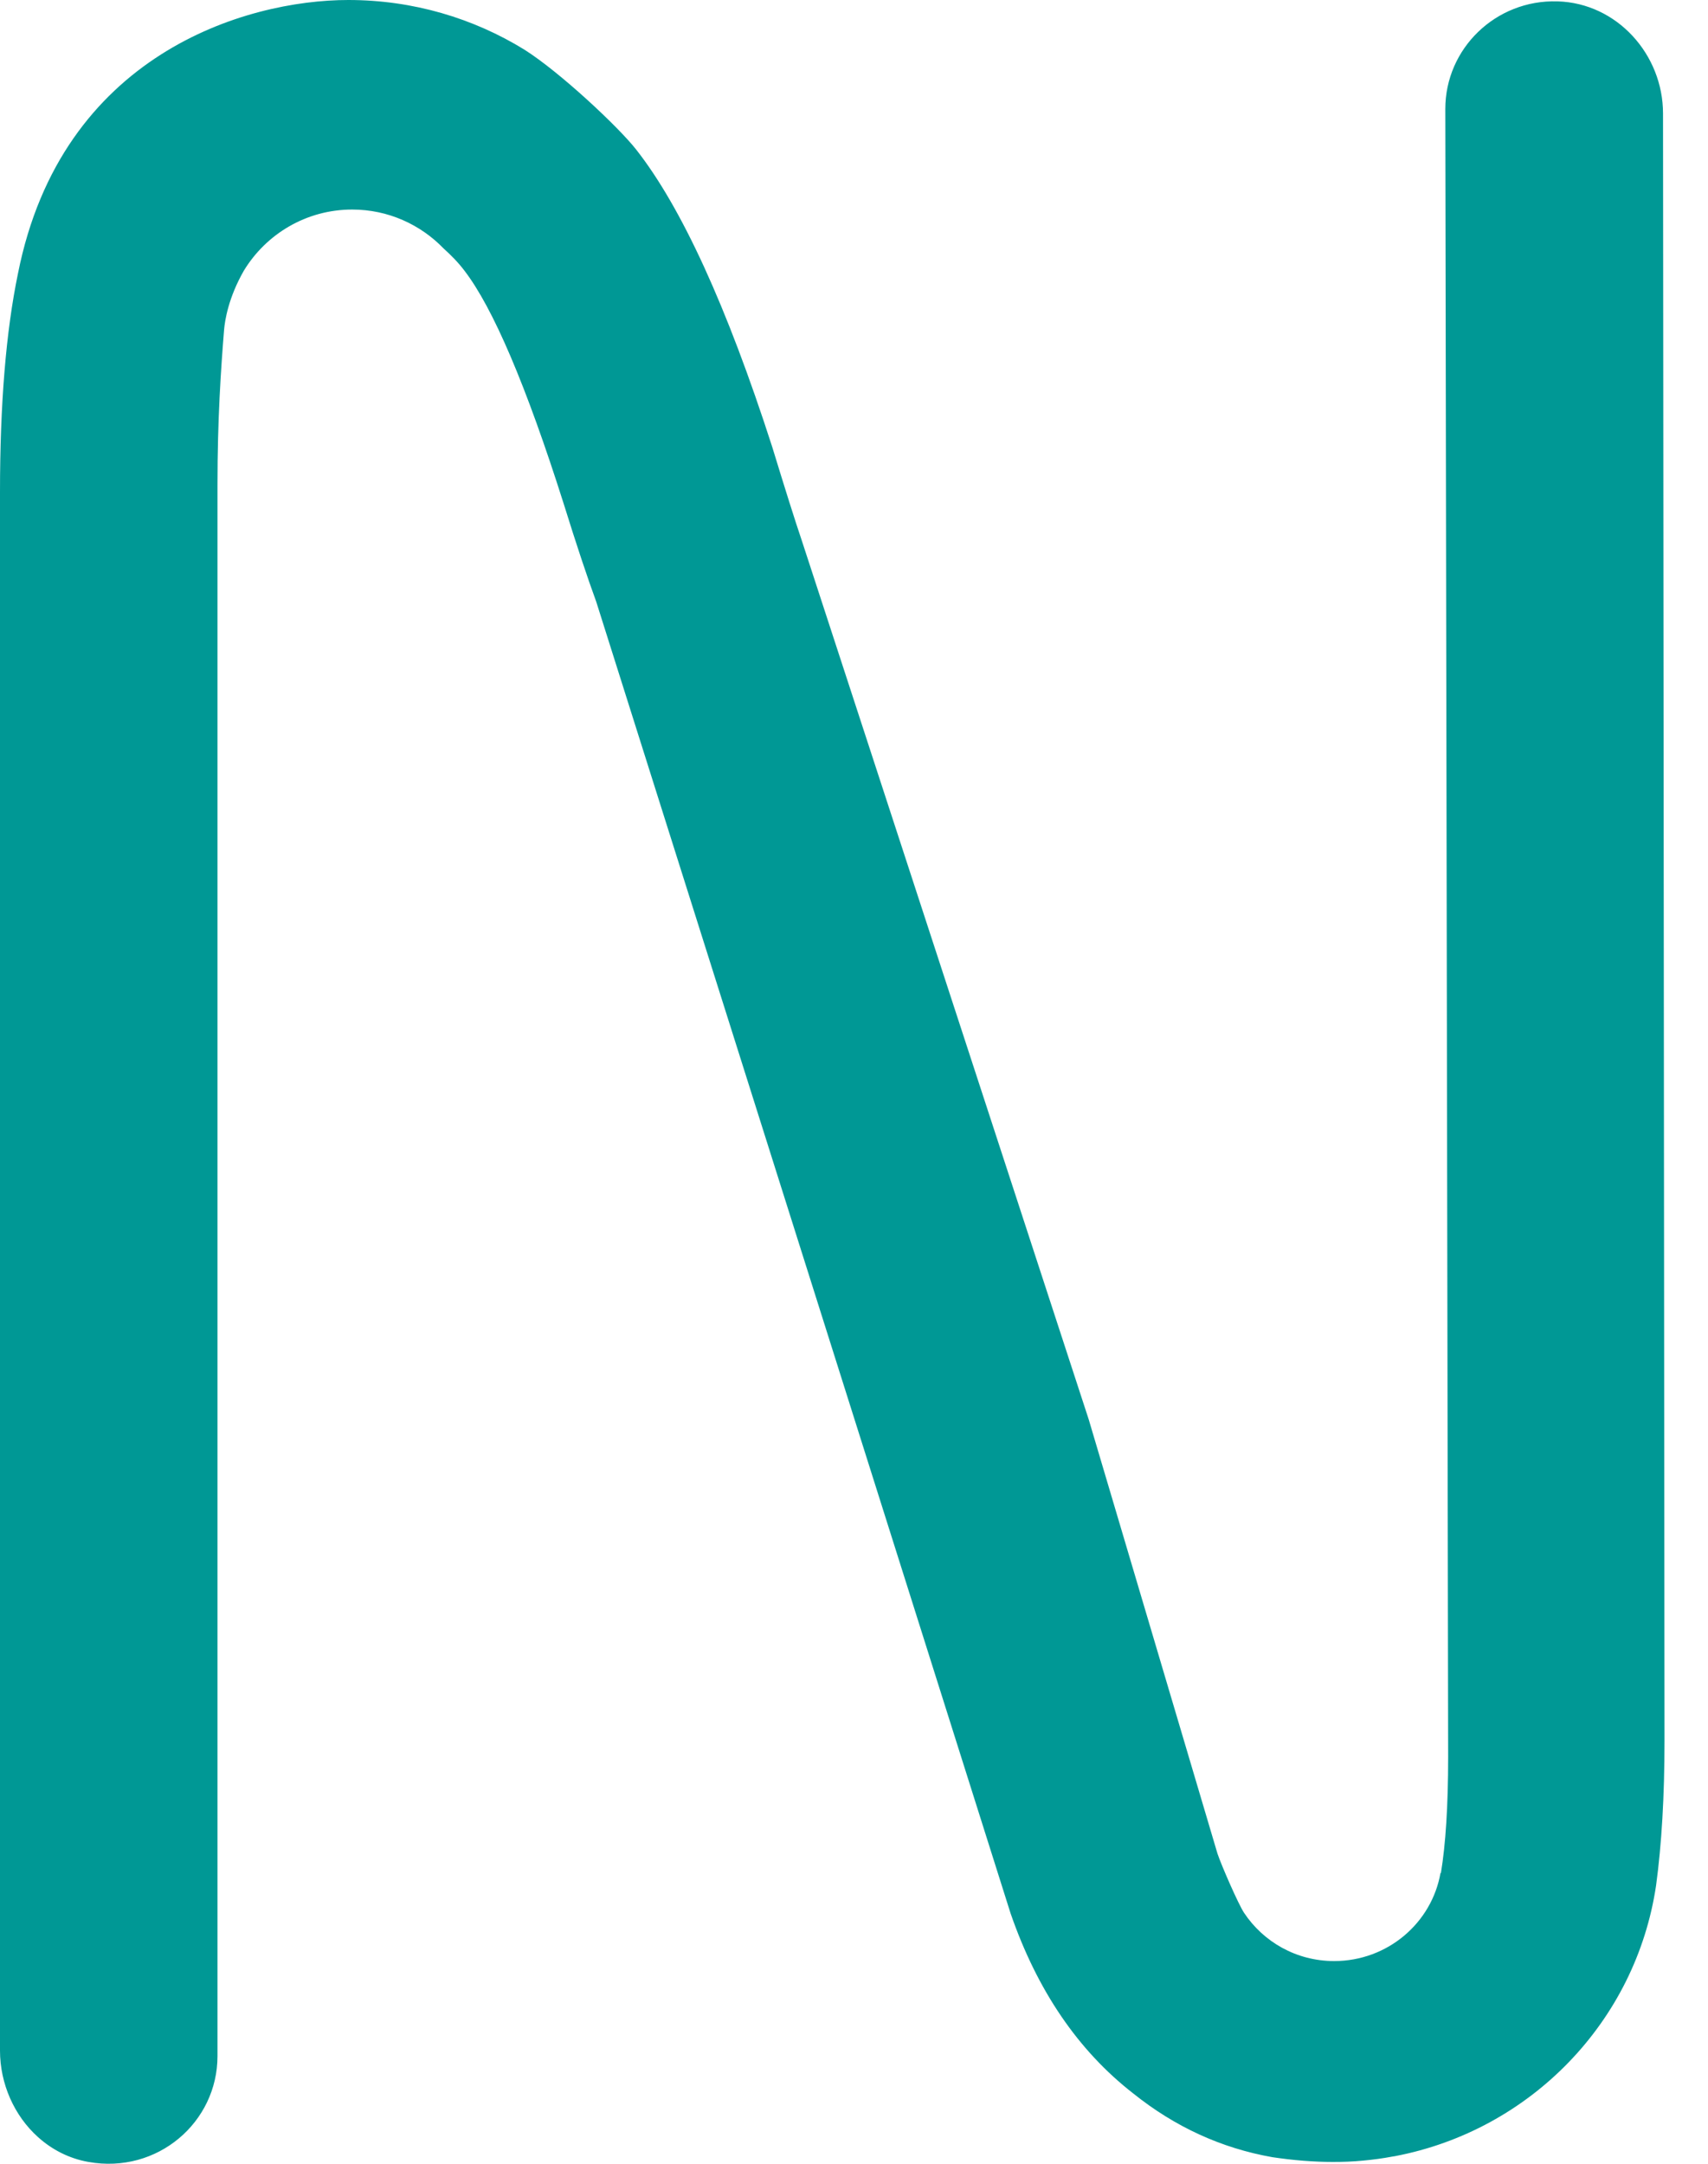 <svg width="15" height="19" viewBox="0 0 15 19" fill="none" xmlns="http://www.w3.org/2000/svg">
<path d="M13.677 0.012C13.136 -0.004 12.693 0.426 12.693 0.957C12.693 0.957 12.718 15.28 12.718 15.427C12.718 15.856 12.696 16.195 12.654 16.45C12.654 16.448 12.652 16.447 12.651 16.445C12.575 16.884 12.187 17.22 11.717 17.22C11.384 17.22 11.095 17.051 10.926 16.797C10.877 16.724 10.727 16.381 10.692 16.276L9.561 12.463L7.041 4.745C6.98 4.565 6.894 4.291 6.781 3.922C6.383 2.688 5.984 1.818 5.586 1.312C5.431 1.115 4.922 0.637 4.607 0.437C4.158 0.16 3.627 0 3.059 0C2.156 0 0.54 0.477 0.158 2.401C0.053 2.907 0 3.546 0 4.321V18.006C0 18.298 0.125 18.578 0.333 18.765C0.456 18.876 0.607 18.954 0.777 18.984C1.383 19.092 1.91 18.635 1.91 18.055V4.256C1.91 3.679 1.94 3.243 1.968 2.895C1.975 2.815 2.005 2.615 2.142 2.376C2.337 2.056 2.689 1.84 3.093 1.84C3.409 1.84 3.693 1.972 3.896 2.182C3.961 2.241 4.024 2.304 4.079 2.377C4.33 2.704 4.621 3.385 4.95 4.422C5.062 4.782 5.158 5.07 5.236 5.283L8.875 16.801C9.109 17.478 9.468 18.006 9.953 18.383C10.32 18.677 10.727 18.863 11.173 18.942C11.355 18.969 11.534 18.984 11.705 18.984C11.796 18.984 11.884 18.981 11.973 18.972C12.058 18.964 12.143 18.953 12.227 18.937C12.236 18.936 12.244 18.934 12.252 18.933C13.441 18.706 14.367 17.752 14.544 16.556C14.593 16.195 14.618 15.772 14.618 15.285L14.605 0.997C14.605 0.479 14.202 0.028 13.68 0.012H13.677Z" fill="#009895"/>
</svg>
